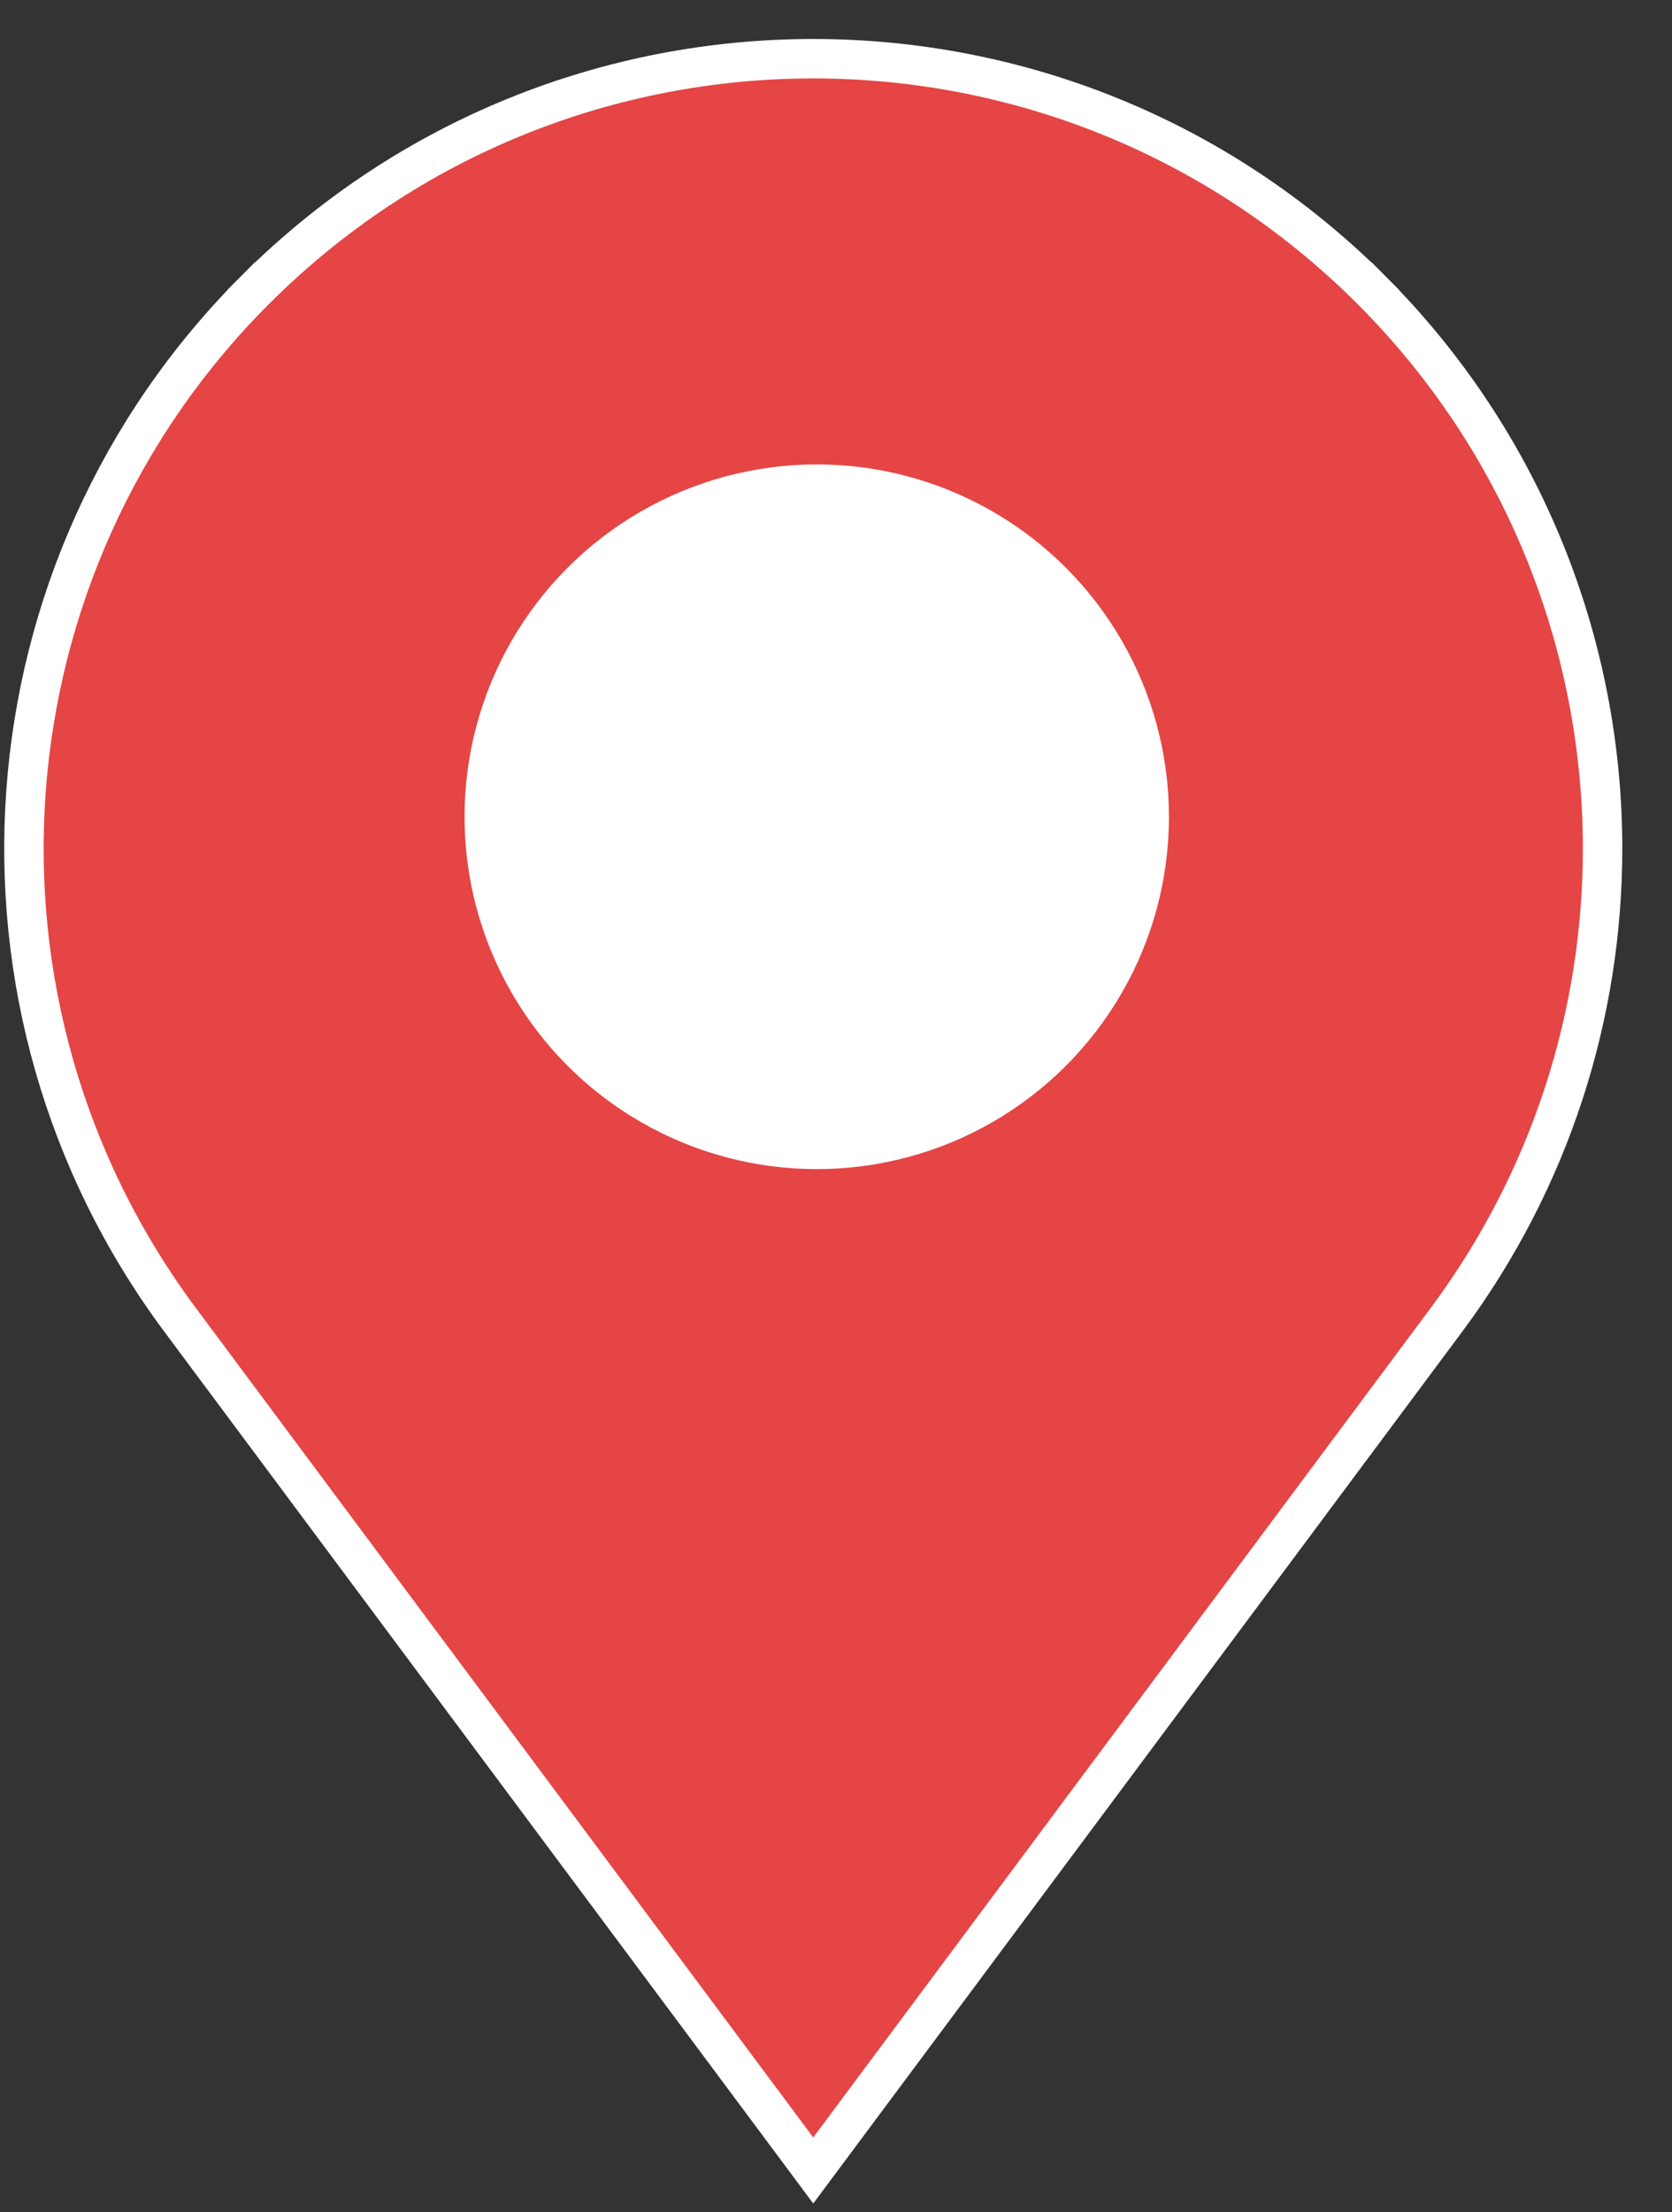 <svg width="31" height="41" viewBox="0 0 31 41" fill="none" xmlns="http://www.w3.org/2000/svg">
<rect x="0" y="0" width="31" height="41" fill="#333333" stroke="none"/>
<path d="M26.816 24.463L26.816 24.463L15.078 40.225L3.341 24.463C-0.998 18.637 -0.406 10.511 4.73 5.374L4.471 5.116L4.73 5.374C7.588 2.517 11.332 1.088 15.078 1.088C18.824 1.088 22.568 2.517 25.426 5.374L25.685 5.116L25.426 5.374C28.262 8.21 29.713 11.958 29.713 15.727C29.713 18.784 28.759 21.854 26.816 24.463Z" fill="#E54545" stroke="white" stroke-width="0.731"/>
<circle cx="15.143" cy="15.137" r="6.53" fill="white"/>
</svg>
